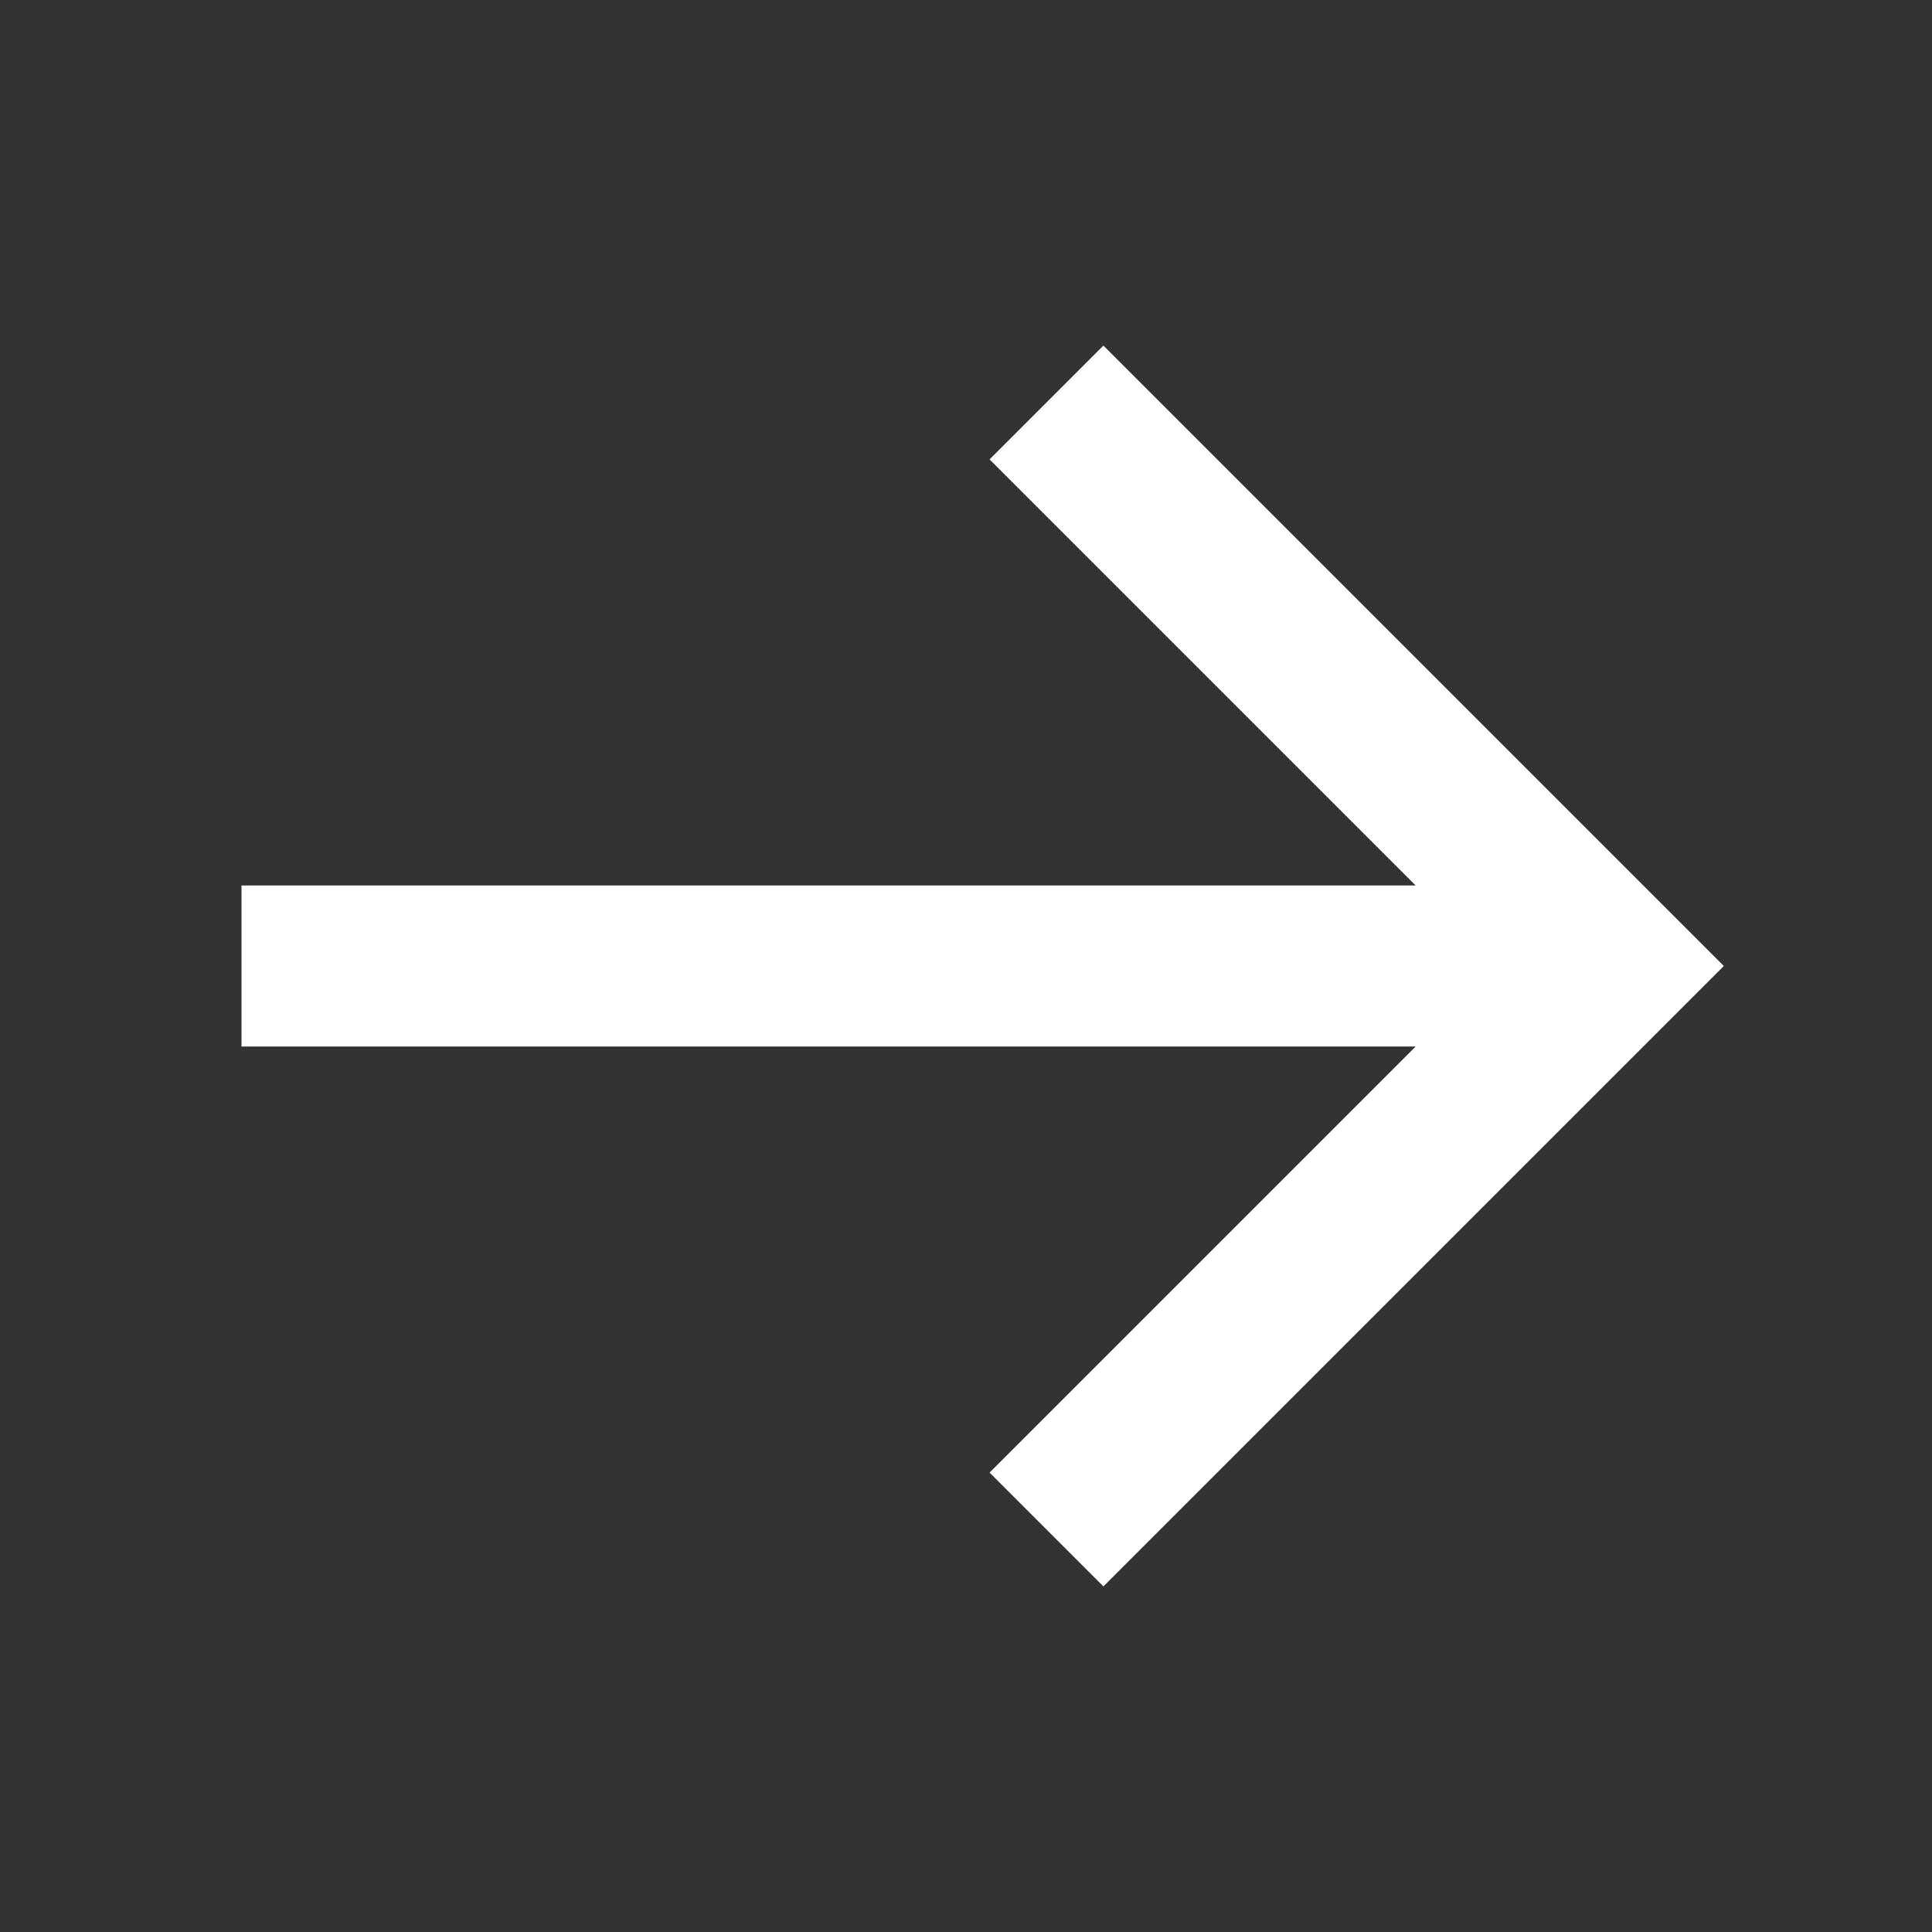<svg width="33" height="33" fill="none" xmlns="http://www.w3.org/2000/svg"><rect width="100%" height="100%" fill="#333333" stroke="none"/><path d="M4.125 15.125h20.056l-7.278-7.278 1.944-1.944L29.444 16.5 18.847 27.097l-1.944-1.944 7.278-7.278H4.125v-2.75Z" fill="#fff"/></svg>